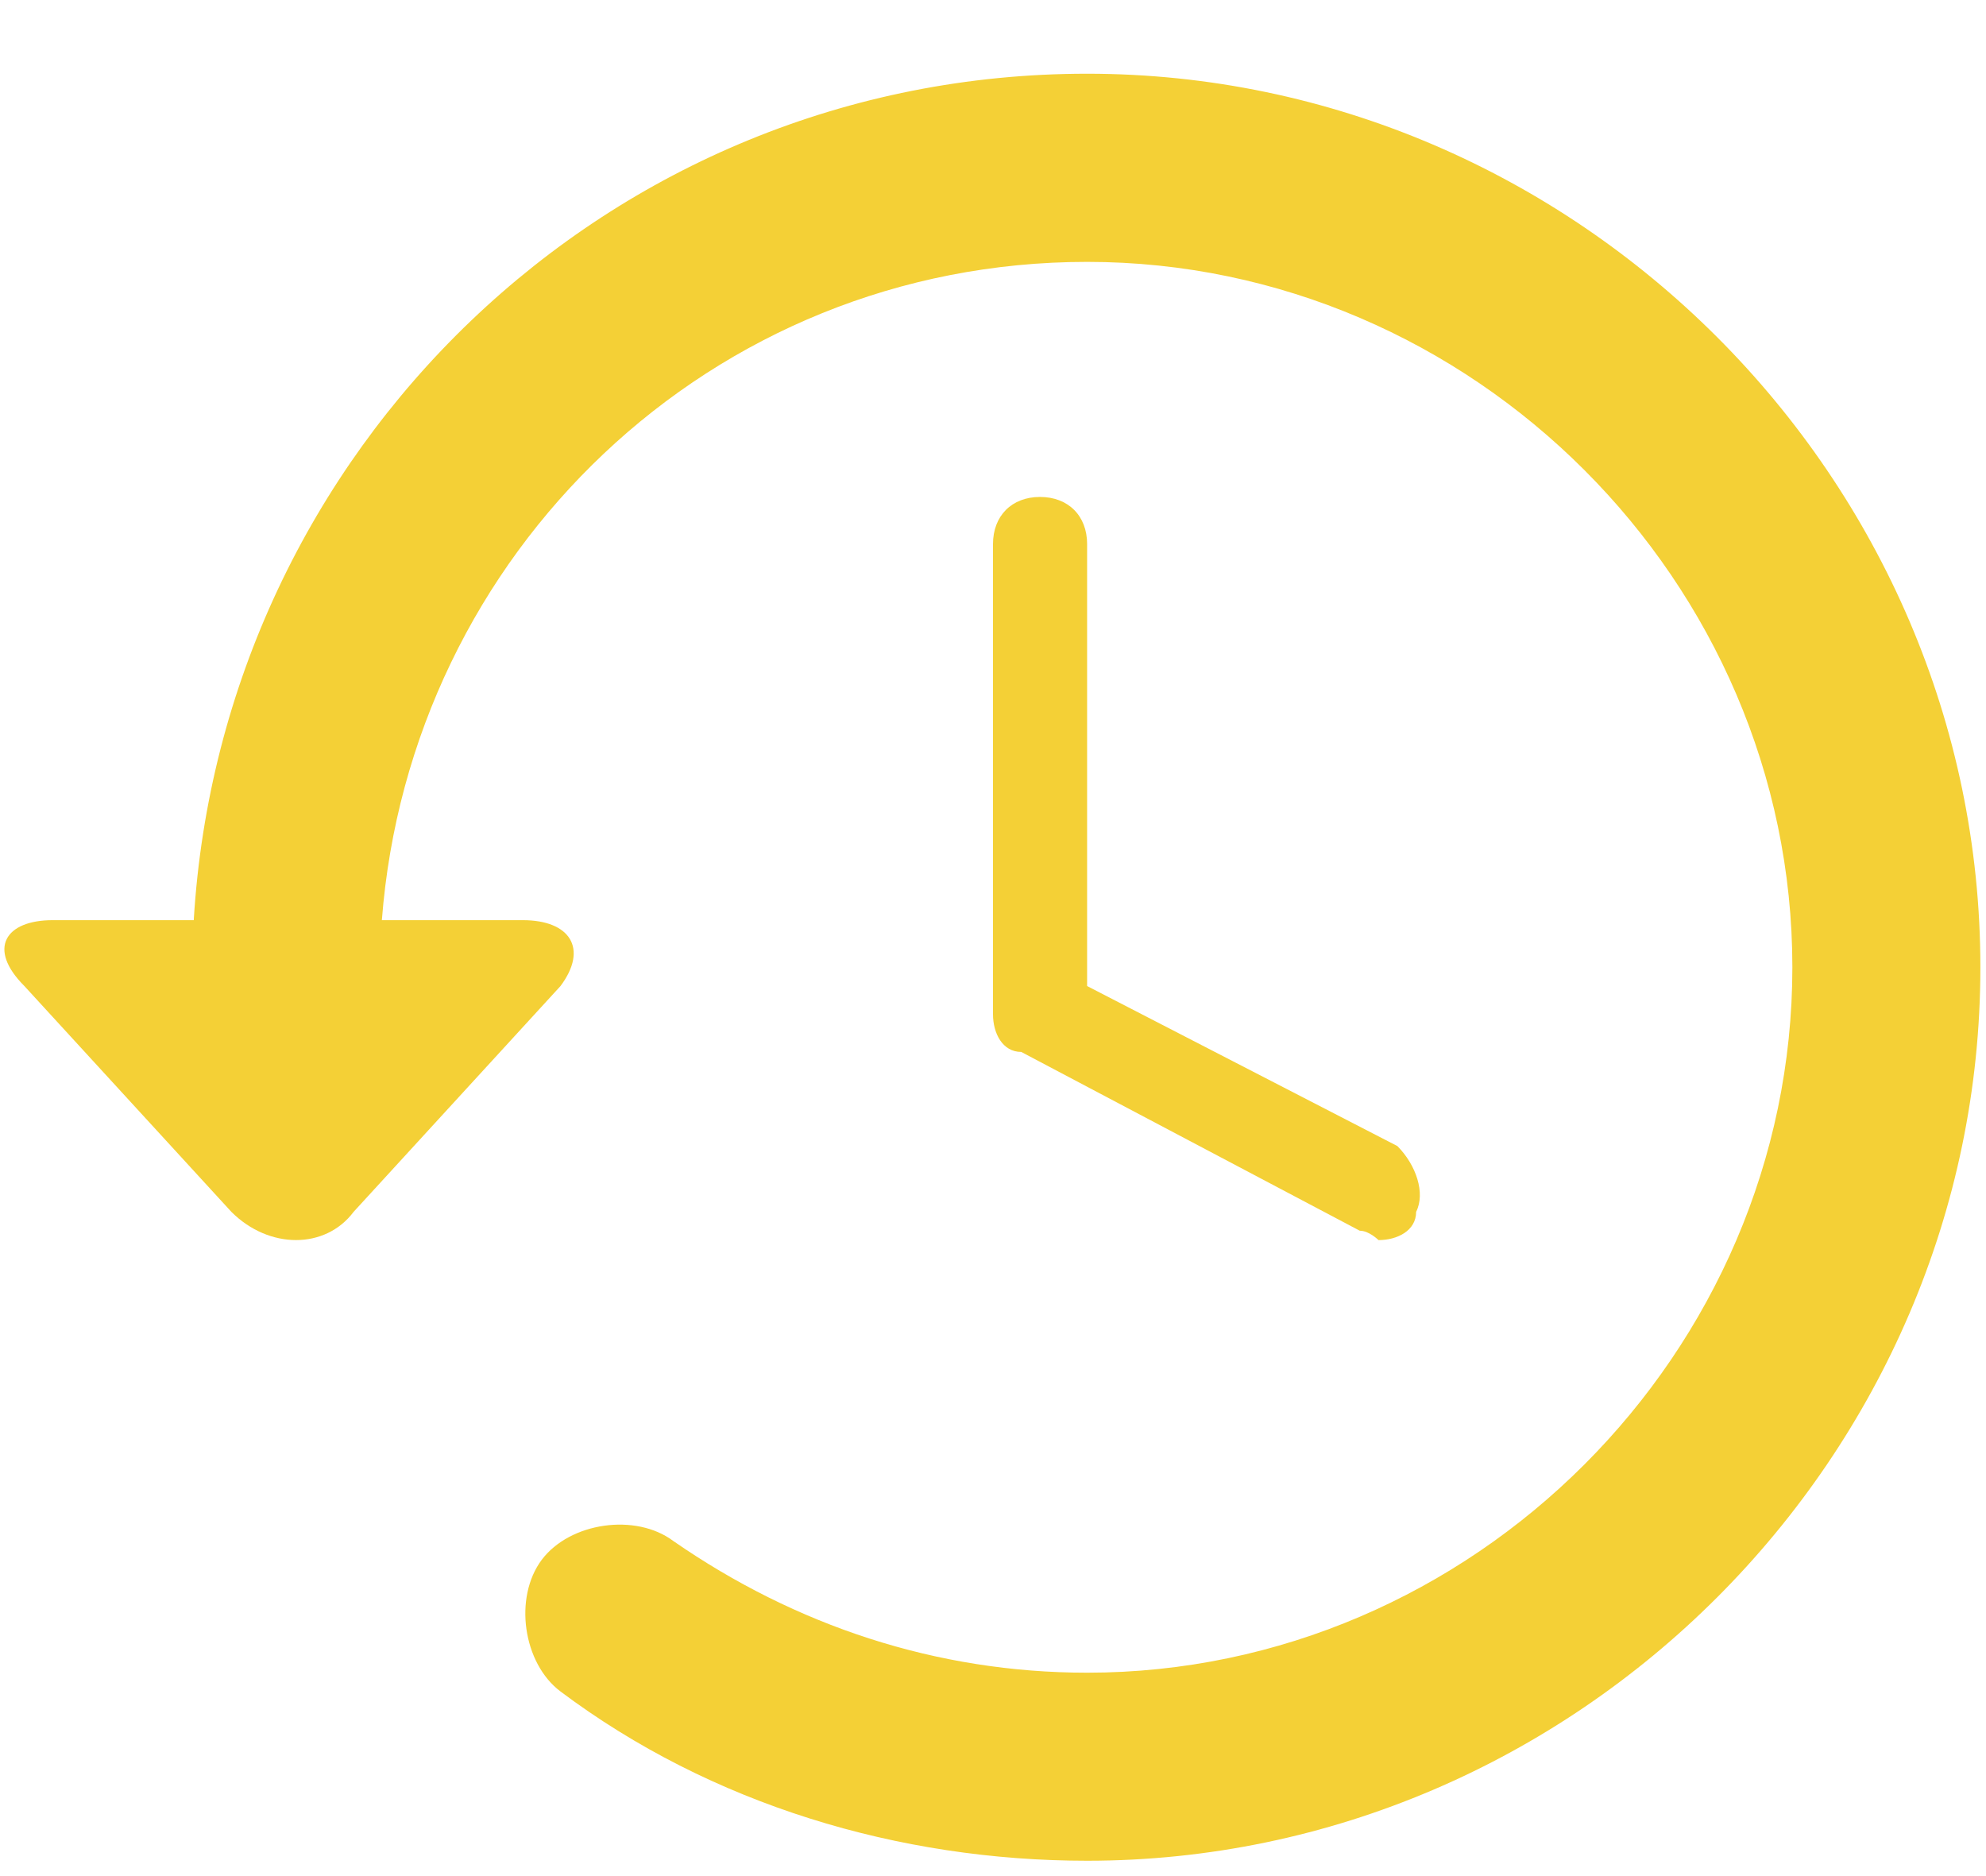 <?xml version="1.0" encoding="UTF-8"?>
<svg width="18px" height="17px" viewBox="0 0 18 17" version="1.1" xmlns="http://www.w3.org/2000/svg" xmlns:xlink="http://www.w3.org/1999/xlink">
    <!-- Generator: Sketch 52.6 (67491) - http://www.bohemiancoding.com/sketch -->
    <title>icon / history</title>
    <desc>Created with Sketch.</desc>
    <g id="Page-2" stroke="none" stroke-width="1" fill="none" fill-rule="evenodd">
        <g id="Menu---Ticket-1-day---Mobile" transform="translate(-340, -12)" fill="#F4D036">
            <g id="icon-/-history" transform="translate(334, 6)">
                <g id="np_history_358012_F0001B" transform="translate(6, 6.6)">
                    <path d="M9.426,3.903 C9.17,3.903 9,4.074 9,4.33 L9,8.591 C9,8.761 9.085,8.932 9.256,8.932 L12.324,10.552 C12.409,10.552 12.494,10.637 12.494,10.637 C12.664,10.637 12.835,10.552 12.835,10.381 C12.921,10.211 12.835,9.956 12.665,9.785 L9.853,8.335 L9.853,4.33 C9.853,4.074 9.682,3.903 9.426,3.903 L9.426,3.903 Z" id="Path"></path>
                    <path d="M9.853,0.068 C5.506,0.068 2.012,3.477 1.756,7.738 L0.477,7.738 C0.051,7.738 -0.12,7.994 0.221,8.335 L2.097,10.381 C2.438,10.722 2.949,10.722 3.205,10.381 L5.08,8.335 C5.335,7.994 5.165,7.738 4.739,7.738 L3.461,7.738 C3.716,4.415 6.443,1.773 9.853,1.773 C13.347,1.773 16.245,4.671 16.245,8.165 C16.245,11.659 13.347,14.557 9.853,14.557 C8.489,14.557 7.21,14.131 6.103,13.364 C5.762,13.108 5.166,13.194 4.91,13.534 C4.654,13.876 4.74,14.472 5.08,14.727 C6.443,15.75 8.147,16.261 9.853,16.261 C14.285,16.261 17.949,12.596 17.949,8.165 C17.949,3.733 14.284,0.068 9.853,0.068 L9.853,0.068 Z" id="Path"></path>
                </g>
            </g>
        </g>
    </g>
</svg>